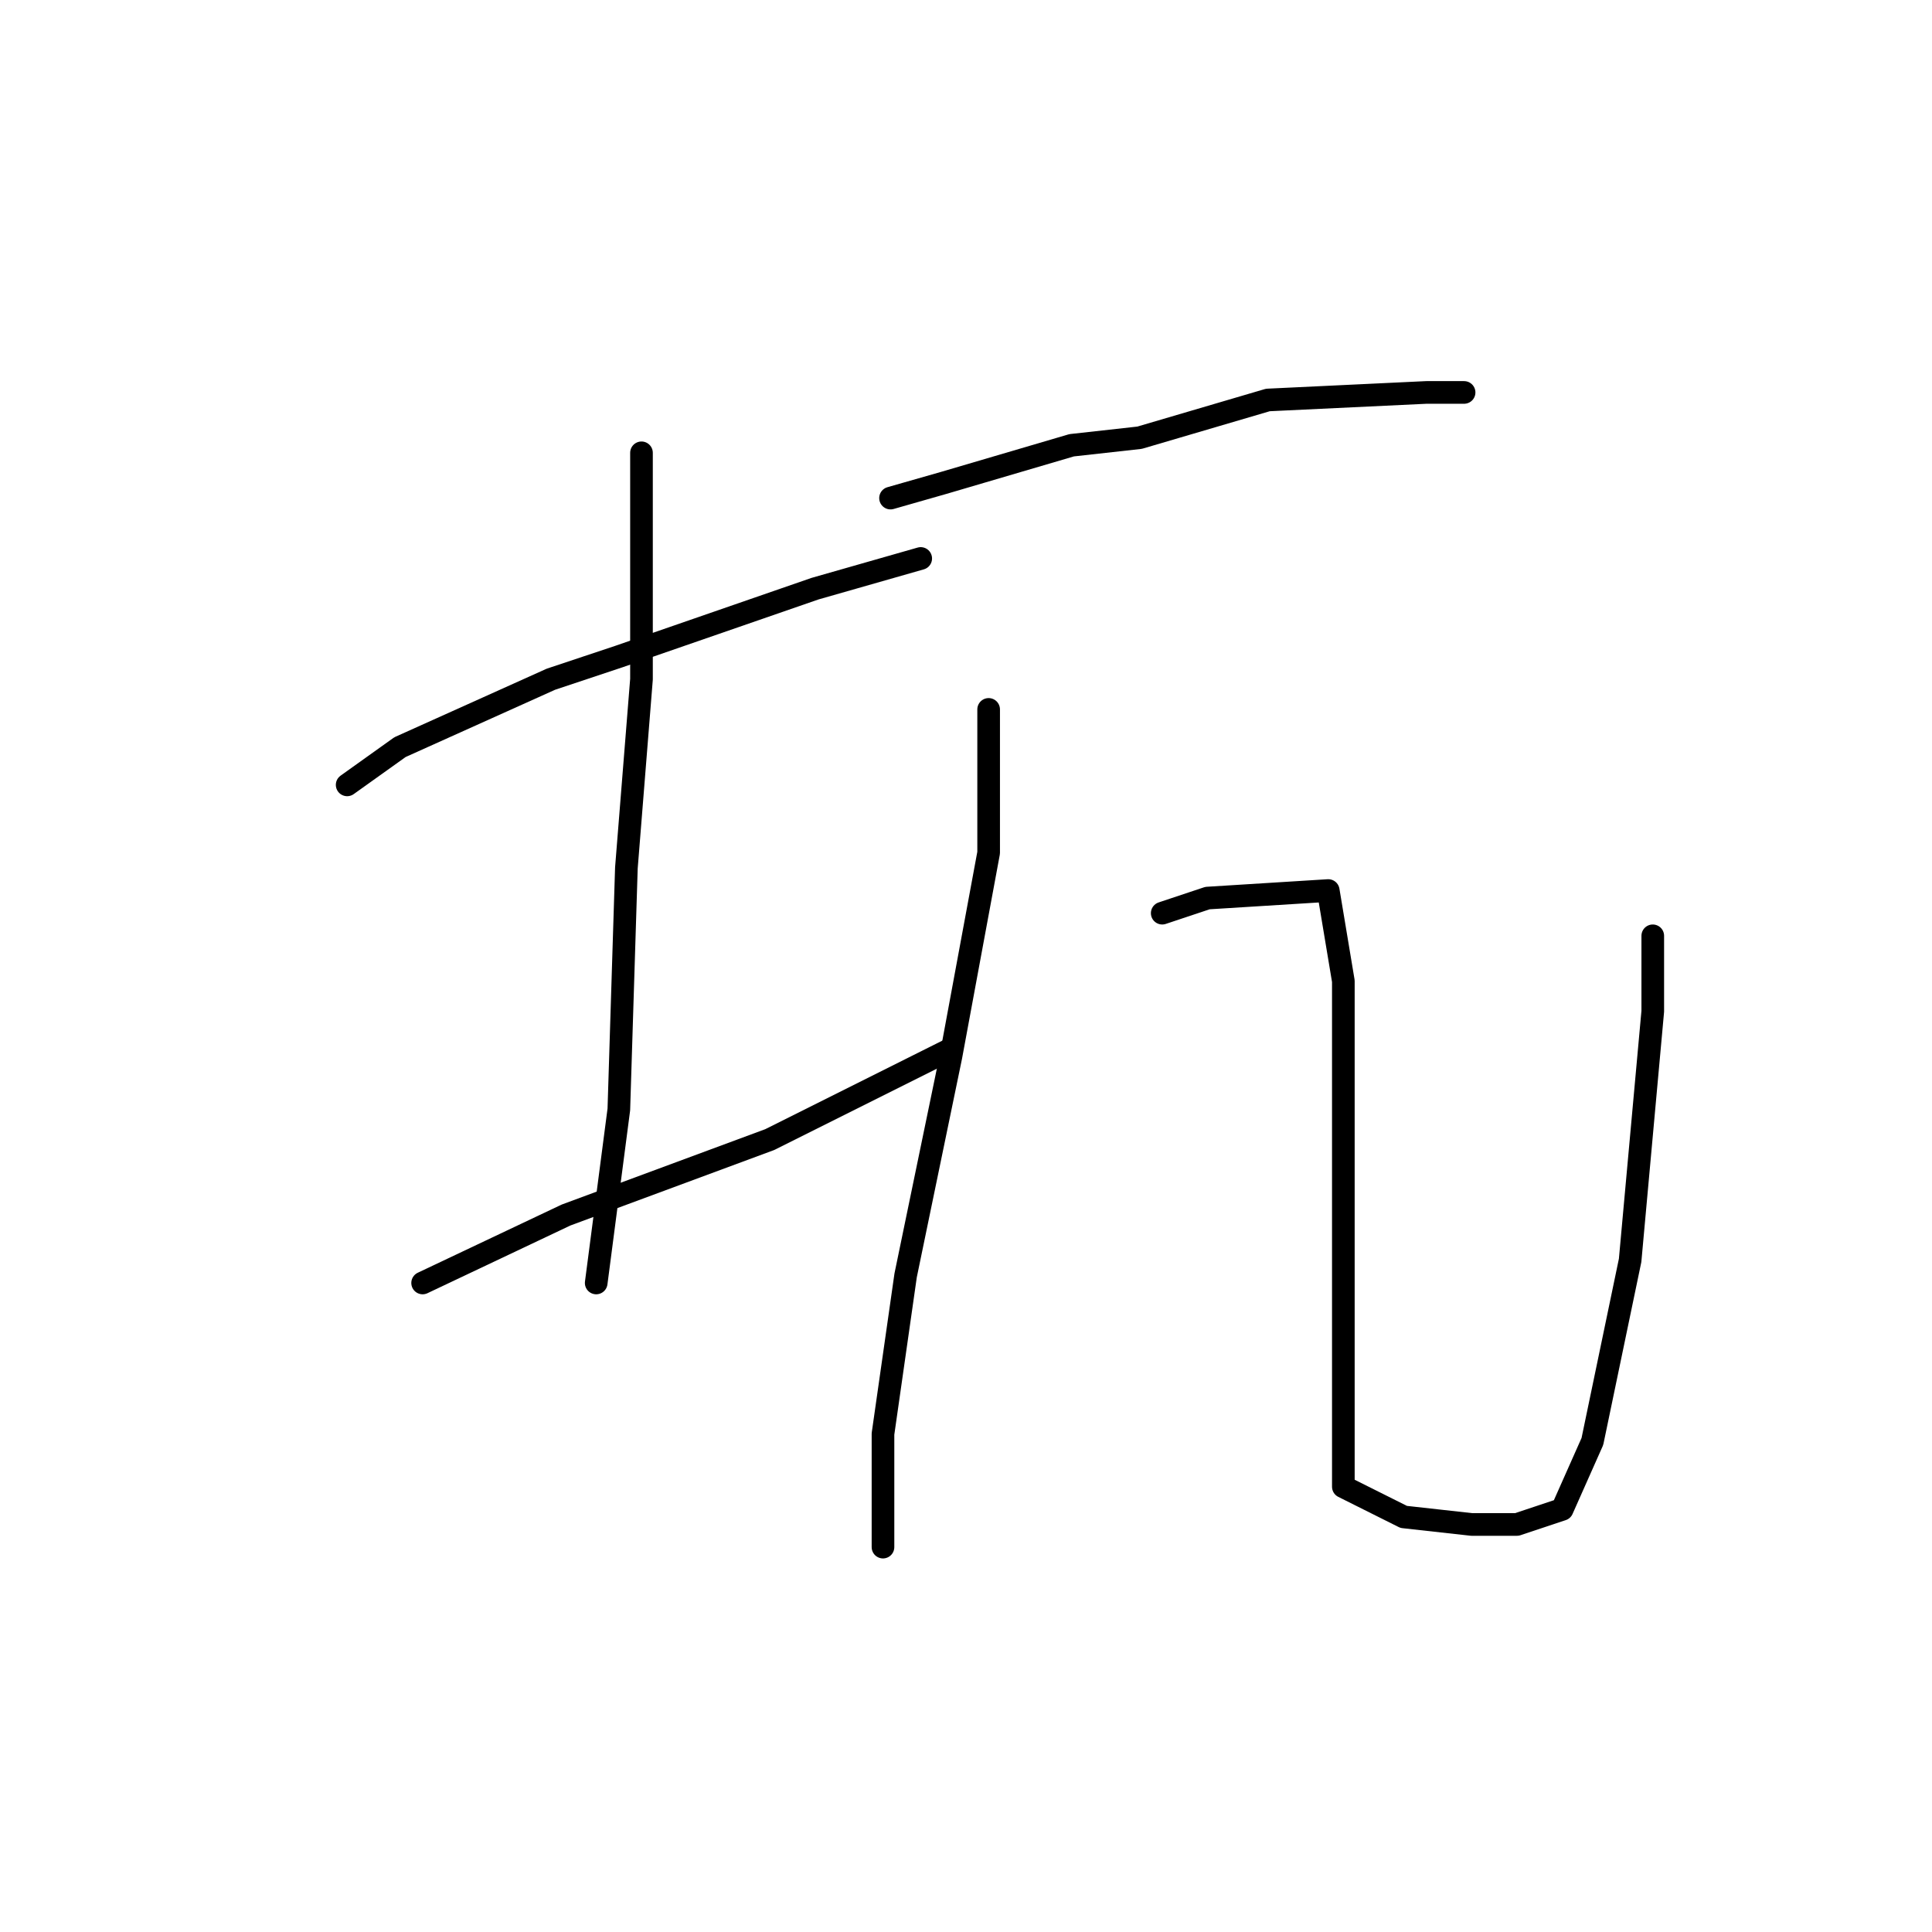 <?xml version="1.0" standalone="no"?>
    <svg width="256" height="256" xmlns="http://www.w3.org/2000/svg" version="1.1">
    <polyline stroke="black" stroke-width="3" stroke-linecap="round" fill="transparent" stroke-linejoin="round" points="46 104 53 99 73 90 82 87 108 78 122 74 122 74 " />
        <polyline stroke="black" stroke-width="3" stroke-linecap="round" fill="transparent" stroke-linejoin="round" points="85 60 85 68 85 90 83 115 82 147 79 170 79 170 " />
        <polyline stroke="black" stroke-width="3" stroke-linecap="round" fill="transparent" stroke-linejoin="round" points="56 170 75 161 102 151 126 139 126 139 " />
        <polyline stroke="black" stroke-width="3" stroke-linecap="round" fill="transparent" stroke-linejoin="round" points="118 66 125 64 142 59 151 58 168 53 189 52 194 52 194 52 " />
        <polyline stroke="black" stroke-width="3" stroke-linecap="round" fill="transparent" stroke-linejoin="round" points="131 94 131 113 126 140 120 169 117 190 117 202 117 205 117 205 " />
        <polyline stroke="black" stroke-width="3" stroke-linecap="round" fill="transparent" stroke-linejoin="round" points="154 121 160 119 176 118 178 130 178 143 178 157 178 176 178 190 178 197 186 201 195 202 201 202 207 200 211 191 216 167 219 134 219 124 219 124 " />
        </svg>